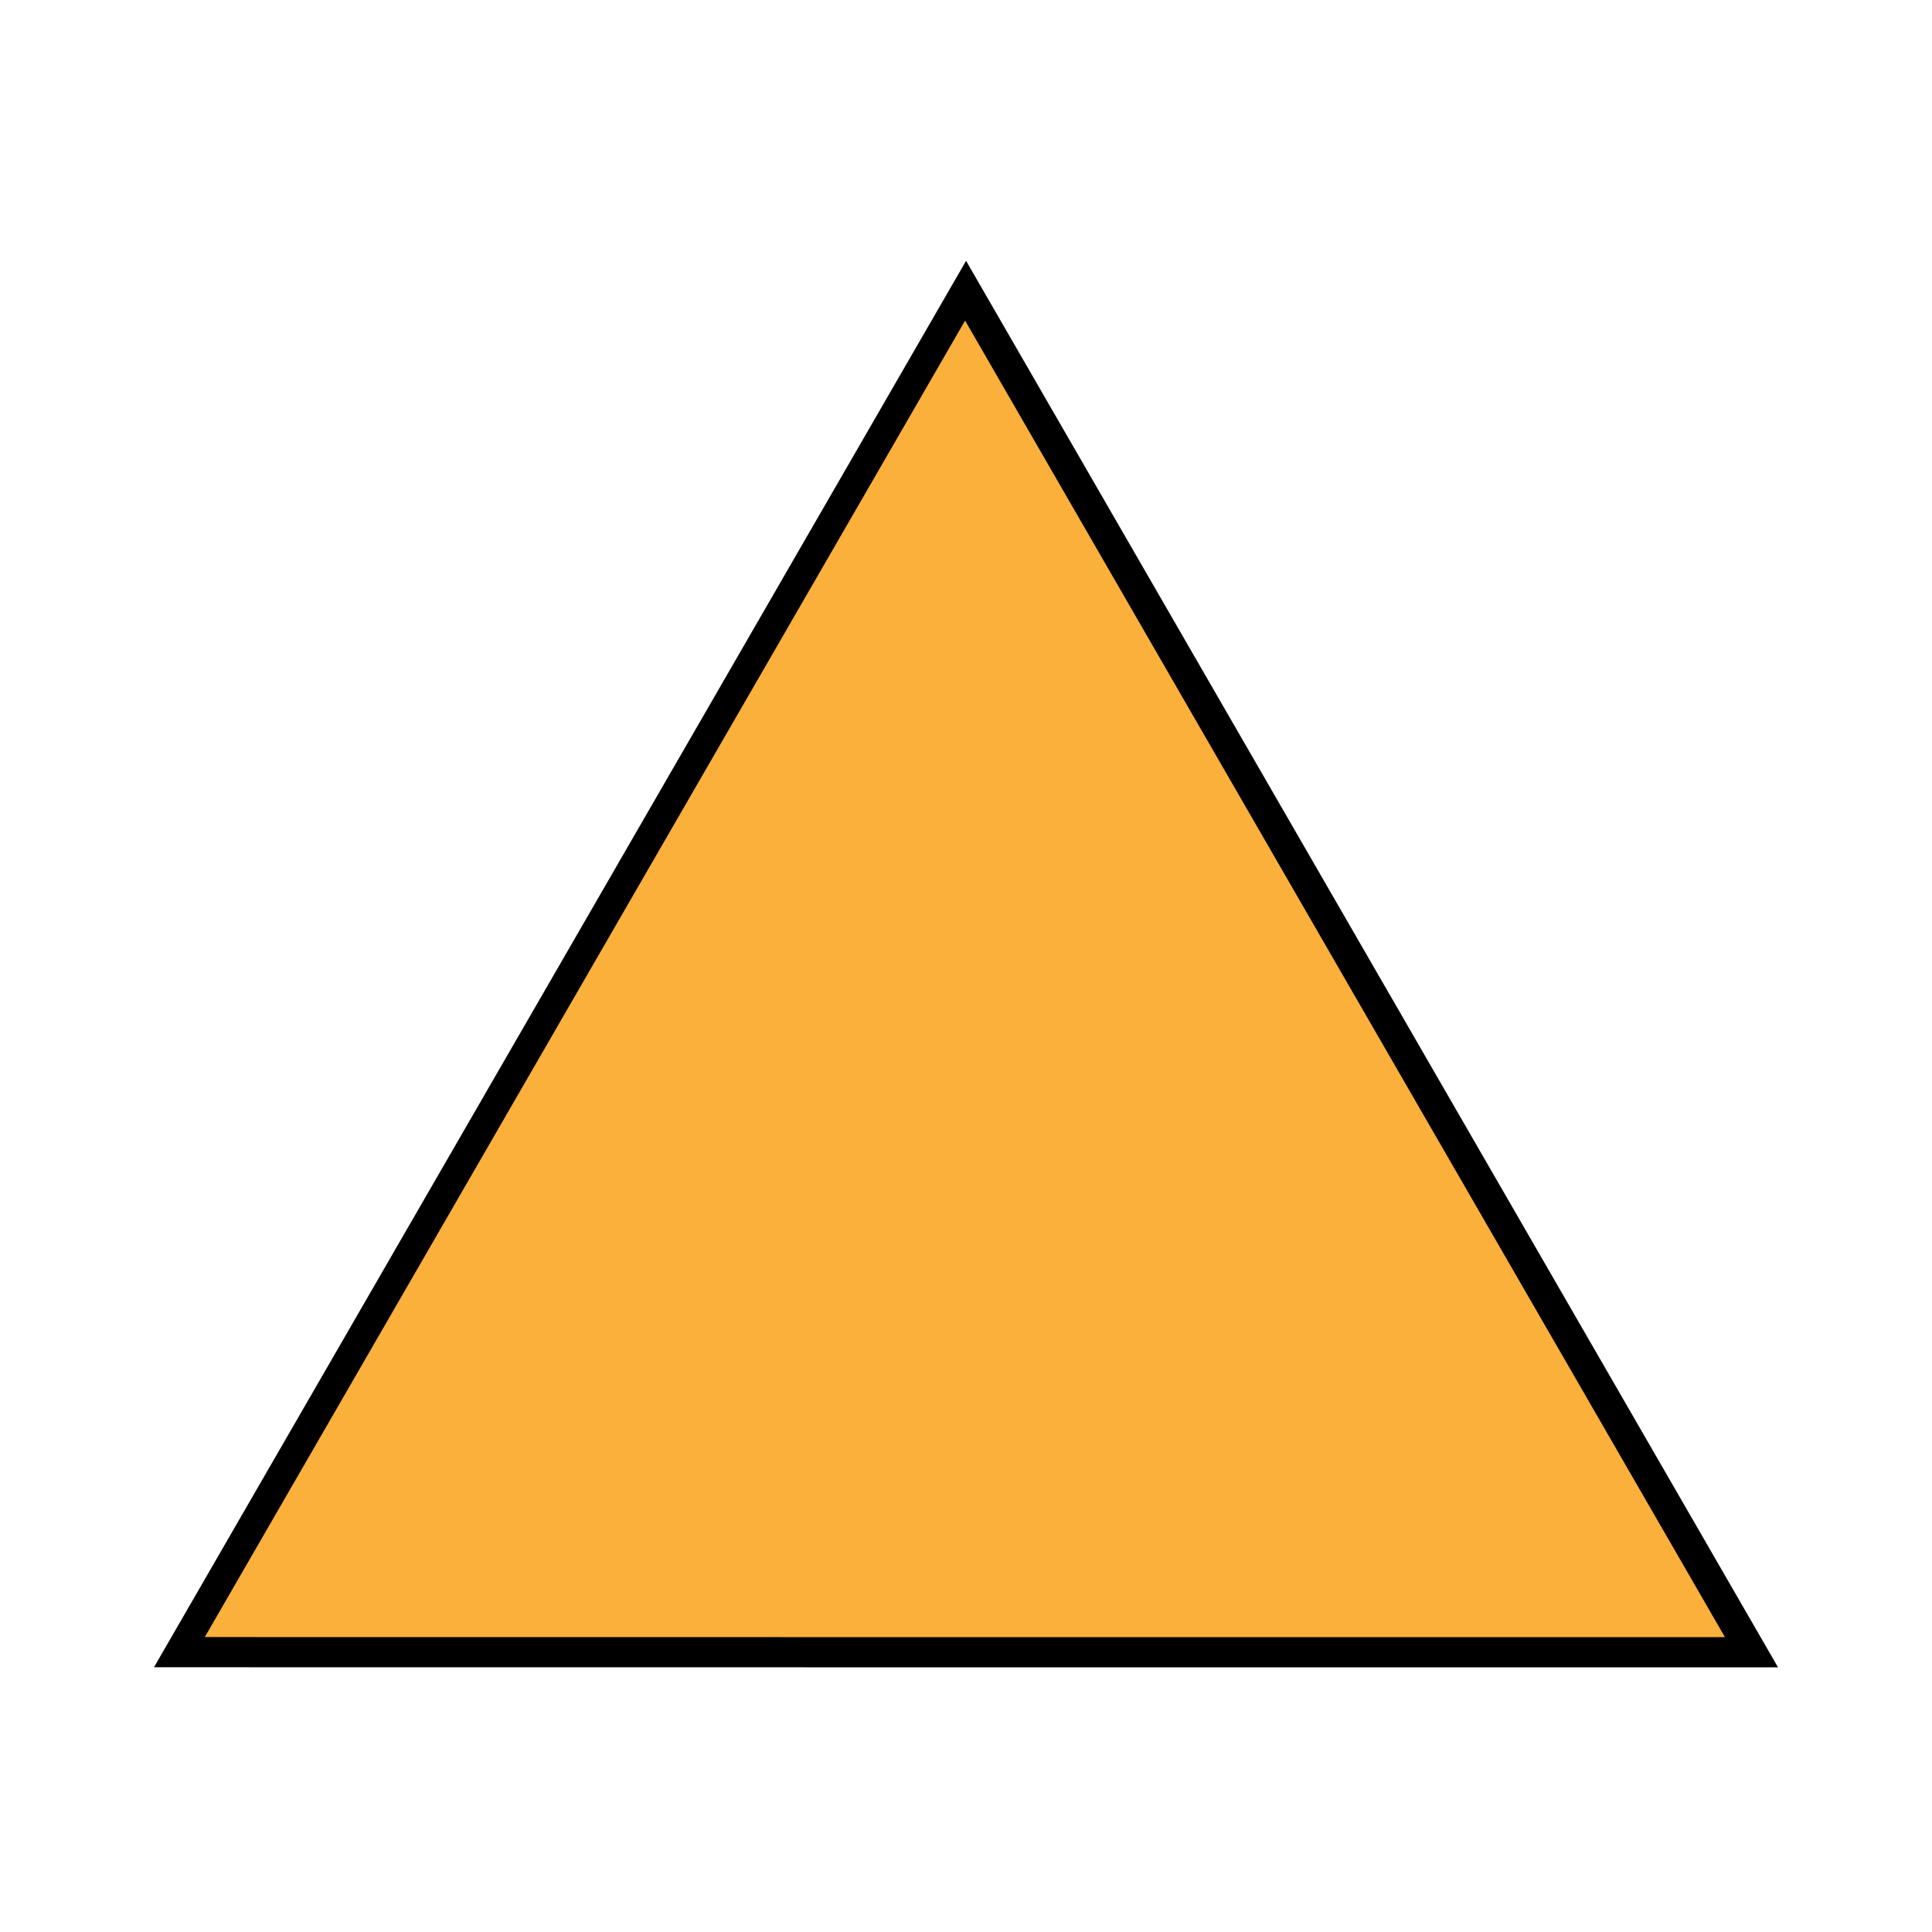<?xml version="1.0" encoding="utf-8"?>
<!-- Generator: Adobe Illustrator 23.0.5, SVG Export Plug-In . SVG Version: 6.00 Build 0)  -->
<svg version="1.1" id="Слой_1" xmlns="http://www.w3.org/2000/svg" xmlns:xlink="http://www.w3.org/1999/xlink" x="0px" y="0px"
	 viewBox="0 0 256 256" style="enable-background:new 0 0 256 256;" xml:space="preserve">
<style type="text/css">
	.st0{stroke:#000000;stroke-miterlimit:10;}
	.st1{fill:#FBB03B;stroke:#000000;stroke-miterlimit:10;}
</style>
<polygon class="st0" points="128.01,35.56 181.38,128.01 234.73,220.43 127.99,220.43 21.27,220.42 74.64,128 "/>
<polygon class="st1" points="127.88,41.48 178.65,129.46 229.43,217.43 127.85,217.43 26.27,217.42 77.07,129.45 "/>
</svg>
